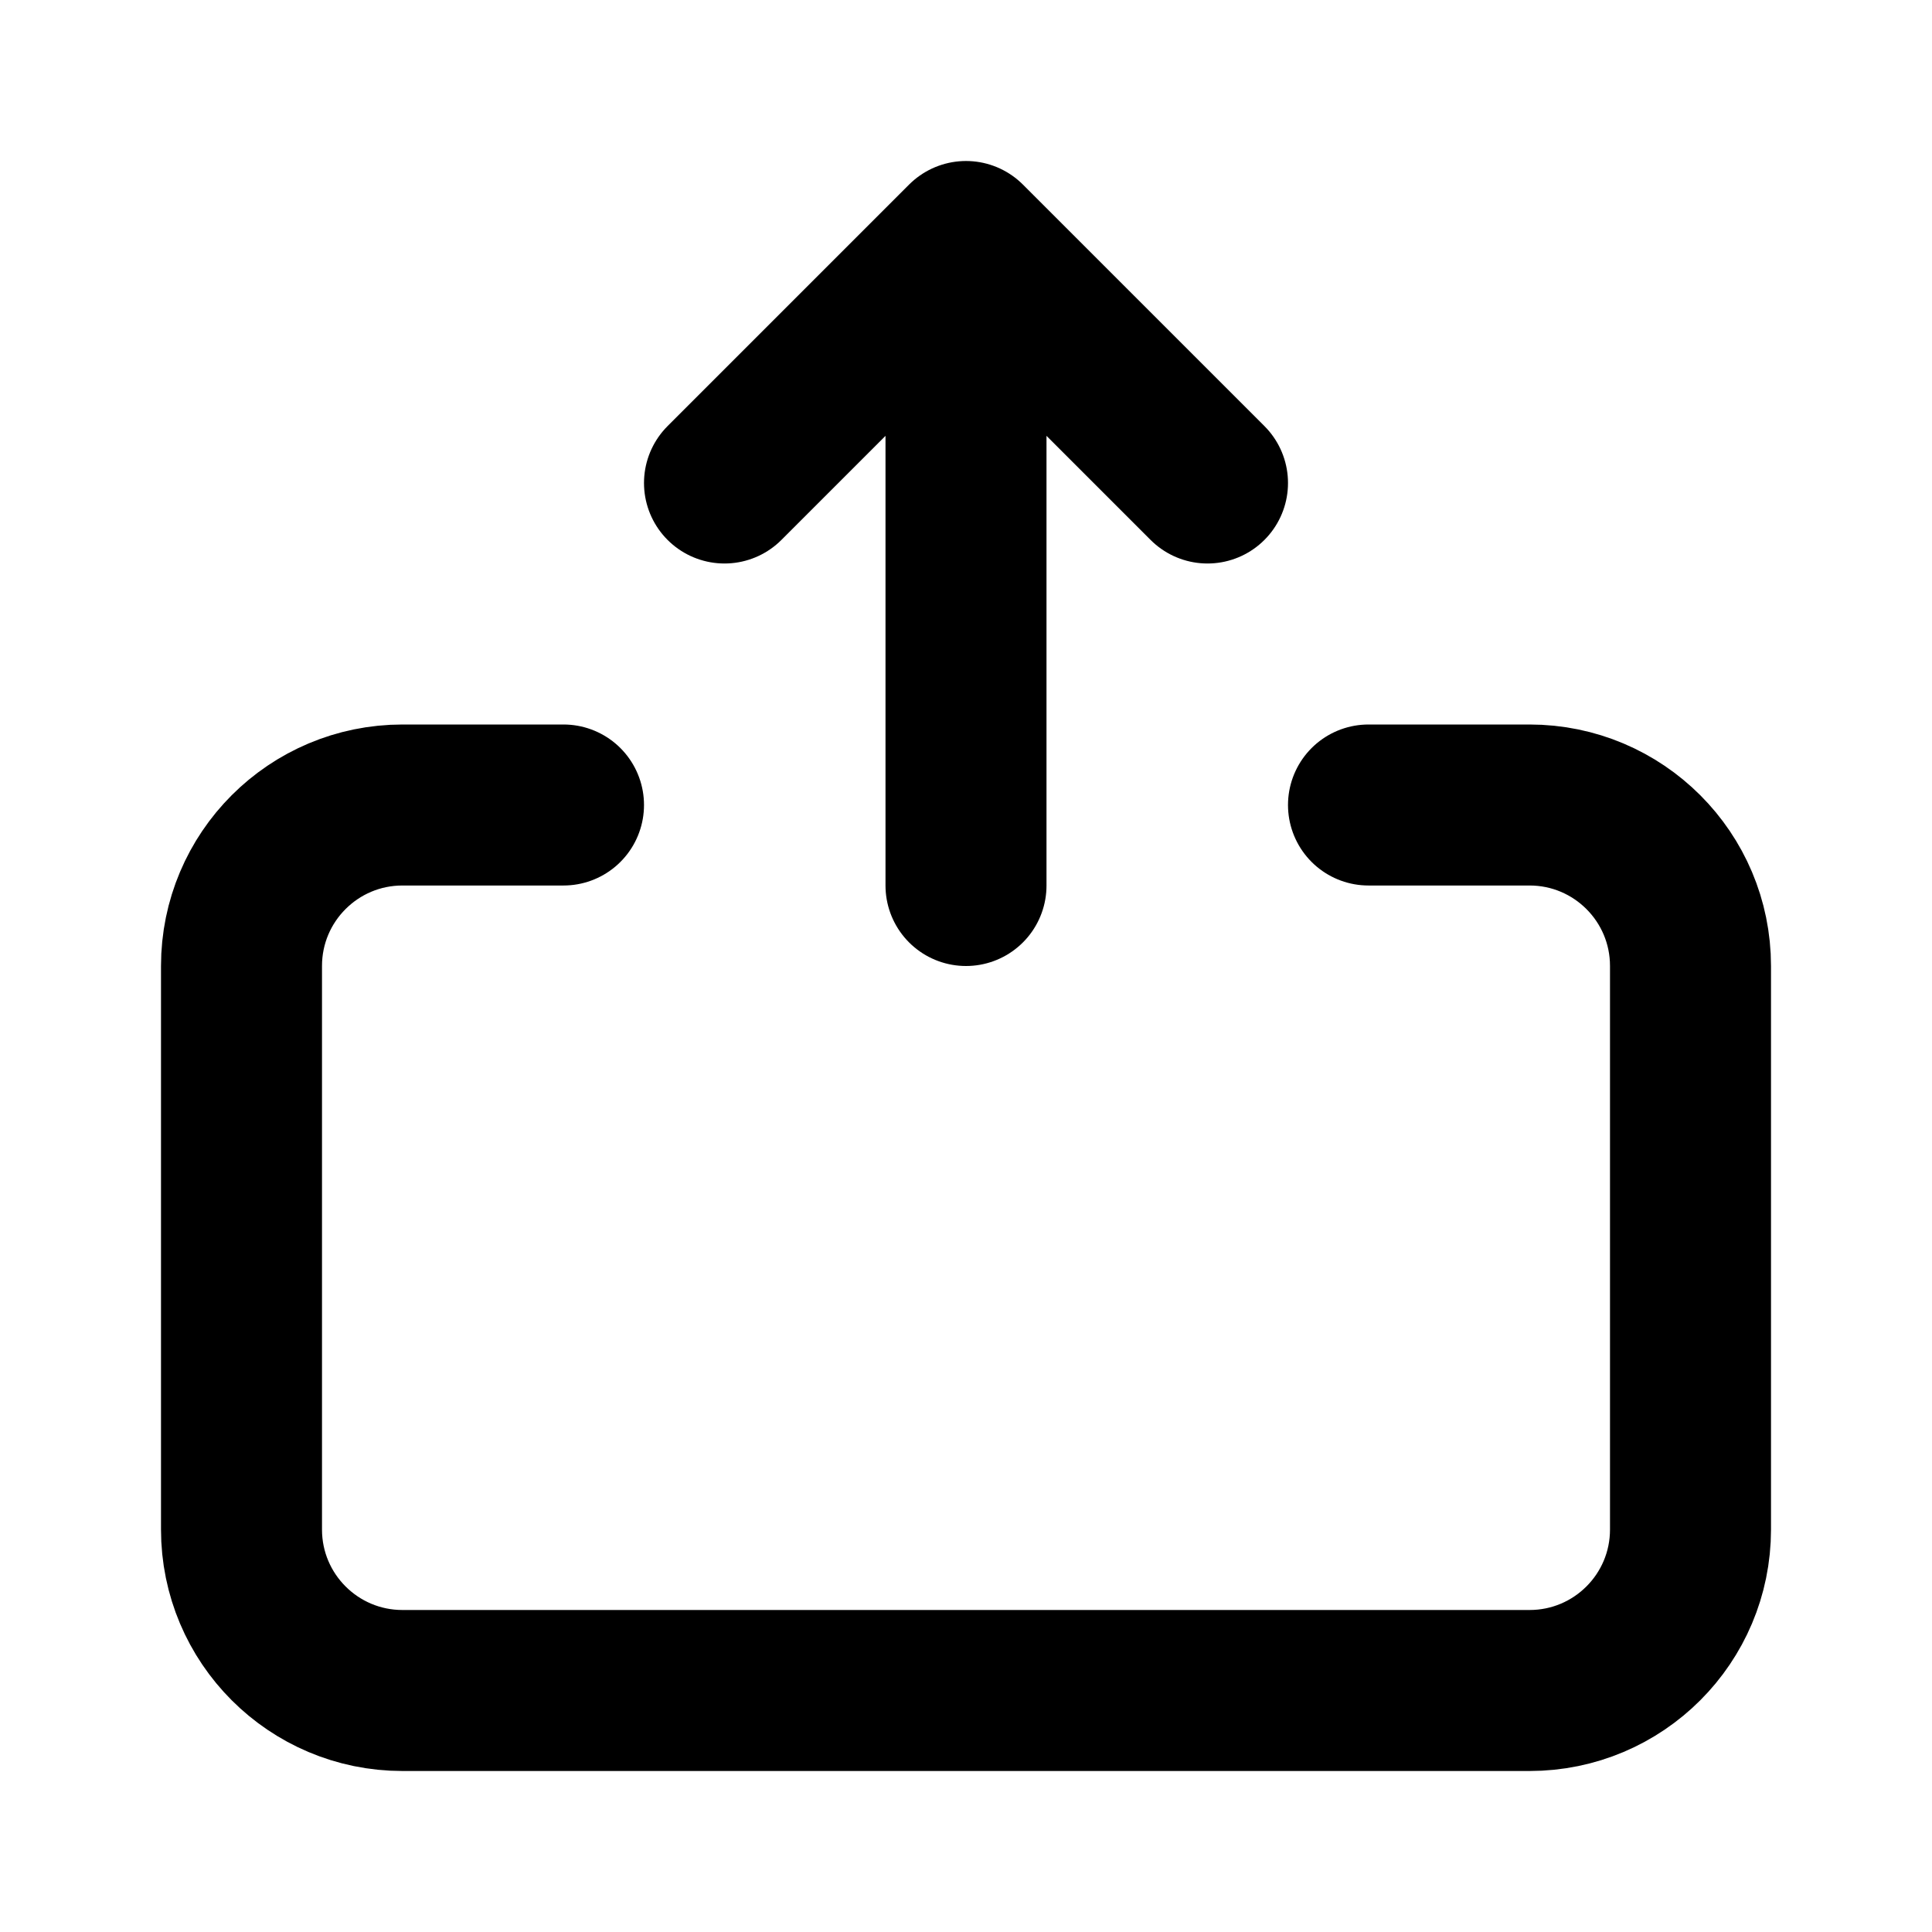 <svg width="24" height="24" viewBox="0 0 24 24" fill="none" xmlns="http://www.w3.org/2000/svg">
    <path d="M12 11V3M12 3L9 6M12 3L15 6" stroke="black" stroke-width="2" stroke-linecap="round" stroke-linejoin="round"/>
    
    <path d="M17 10H19C20.105 10 21 10.895 21 12V19C21 20.105 20.105 21 19 21H5C3.895 21 3 20.105 3 19V12C3 10.895 3.895 10 5 10H7" stroke="black" stroke-width="2" stroke-linecap="round" stroke-linejoin="round"/>
</svg>